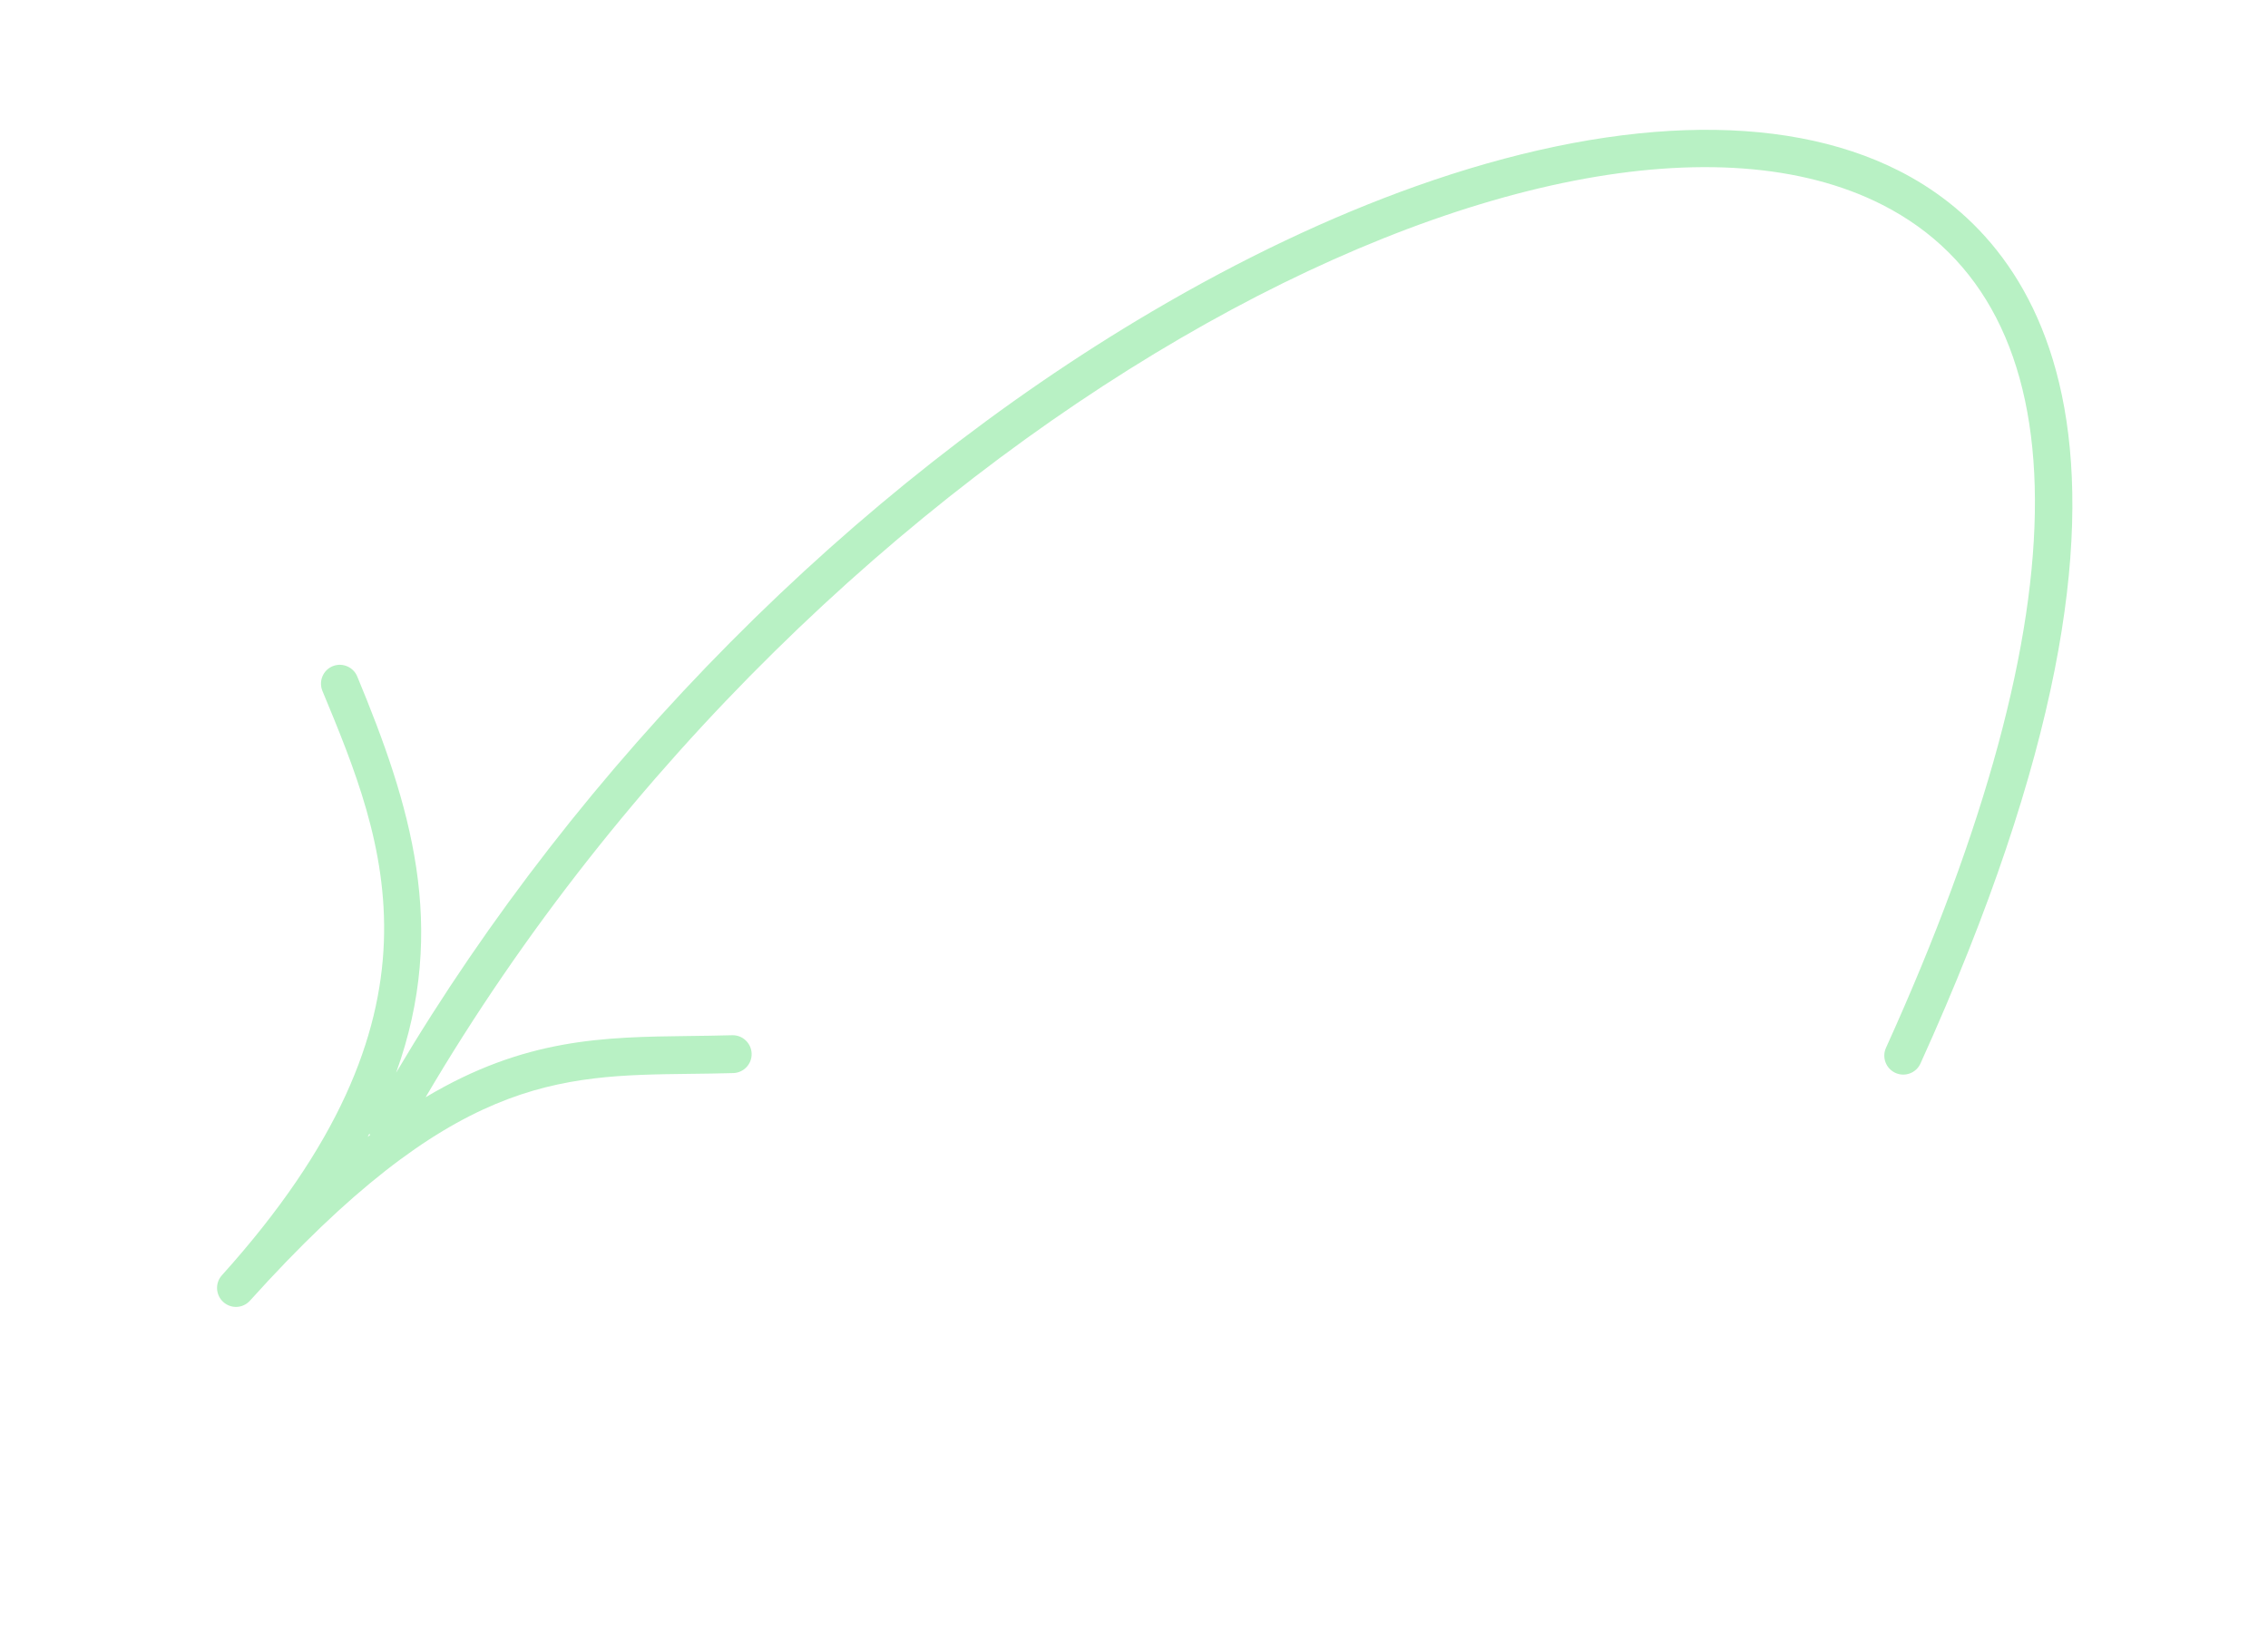 <svg width="321" height="232" viewBox="0 0 321 232" fill="none" xmlns="http://www.w3.org/2000/svg">
<path fill-rule="evenodd" clip-rule="evenodd" d="M268.814 24.199C251.972 15.638 227.7 16.64 200.313 26.393C188.334 30.659 175.754 36.605 162.948 44.152C120.608 69.101 81.989 108.085 56.068 151.844C63.496 131.24 58.078 113.879 50.563 95.765C50.015 94.441 48.53 93.792 47.203 94.264C47.158 94.28 47.115 94.295 47.071 94.314C45.712 94.877 45.071 96.446 45.637 97.815C54.55 119.296 64.65 143.644 31.407 180.527C30.421 181.624 30.506 183.315 31.602 184.311C32.698 185.306 34.373 185.233 35.373 184.129C63.946 152.428 78.842 152.243 97.695 152.014C99.685 151.991 101.714 151.966 103.801 151.906C105.26 151.853 106.429 150.628 106.382 149.148C106.335 147.671 105.102 146.505 103.628 146.549C101.571 146.607 99.574 146.633 97.612 146.657L97.58 146.657C85.422 146.808 74.298 146.945 60.237 155.331C115.954 60.51 220.695 5.751 266.397 28.984C295.033 43.54 295.224 85.921 266.934 148.326C266.322 149.673 266.917 151.265 268.268 151.881C269.611 152.492 271.2 151.903 271.813 150.55C311.825 62.278 287.108 33.497 268.814 24.199ZM52.374 160.679C52.34 160.612 52.309 160.542 52.281 160.472C52.202 160.626 52.122 160.78 52.041 160.934C52.152 160.848 52.263 160.764 52.374 160.679Z" fill="#B8F1C4"/>
</svg>
